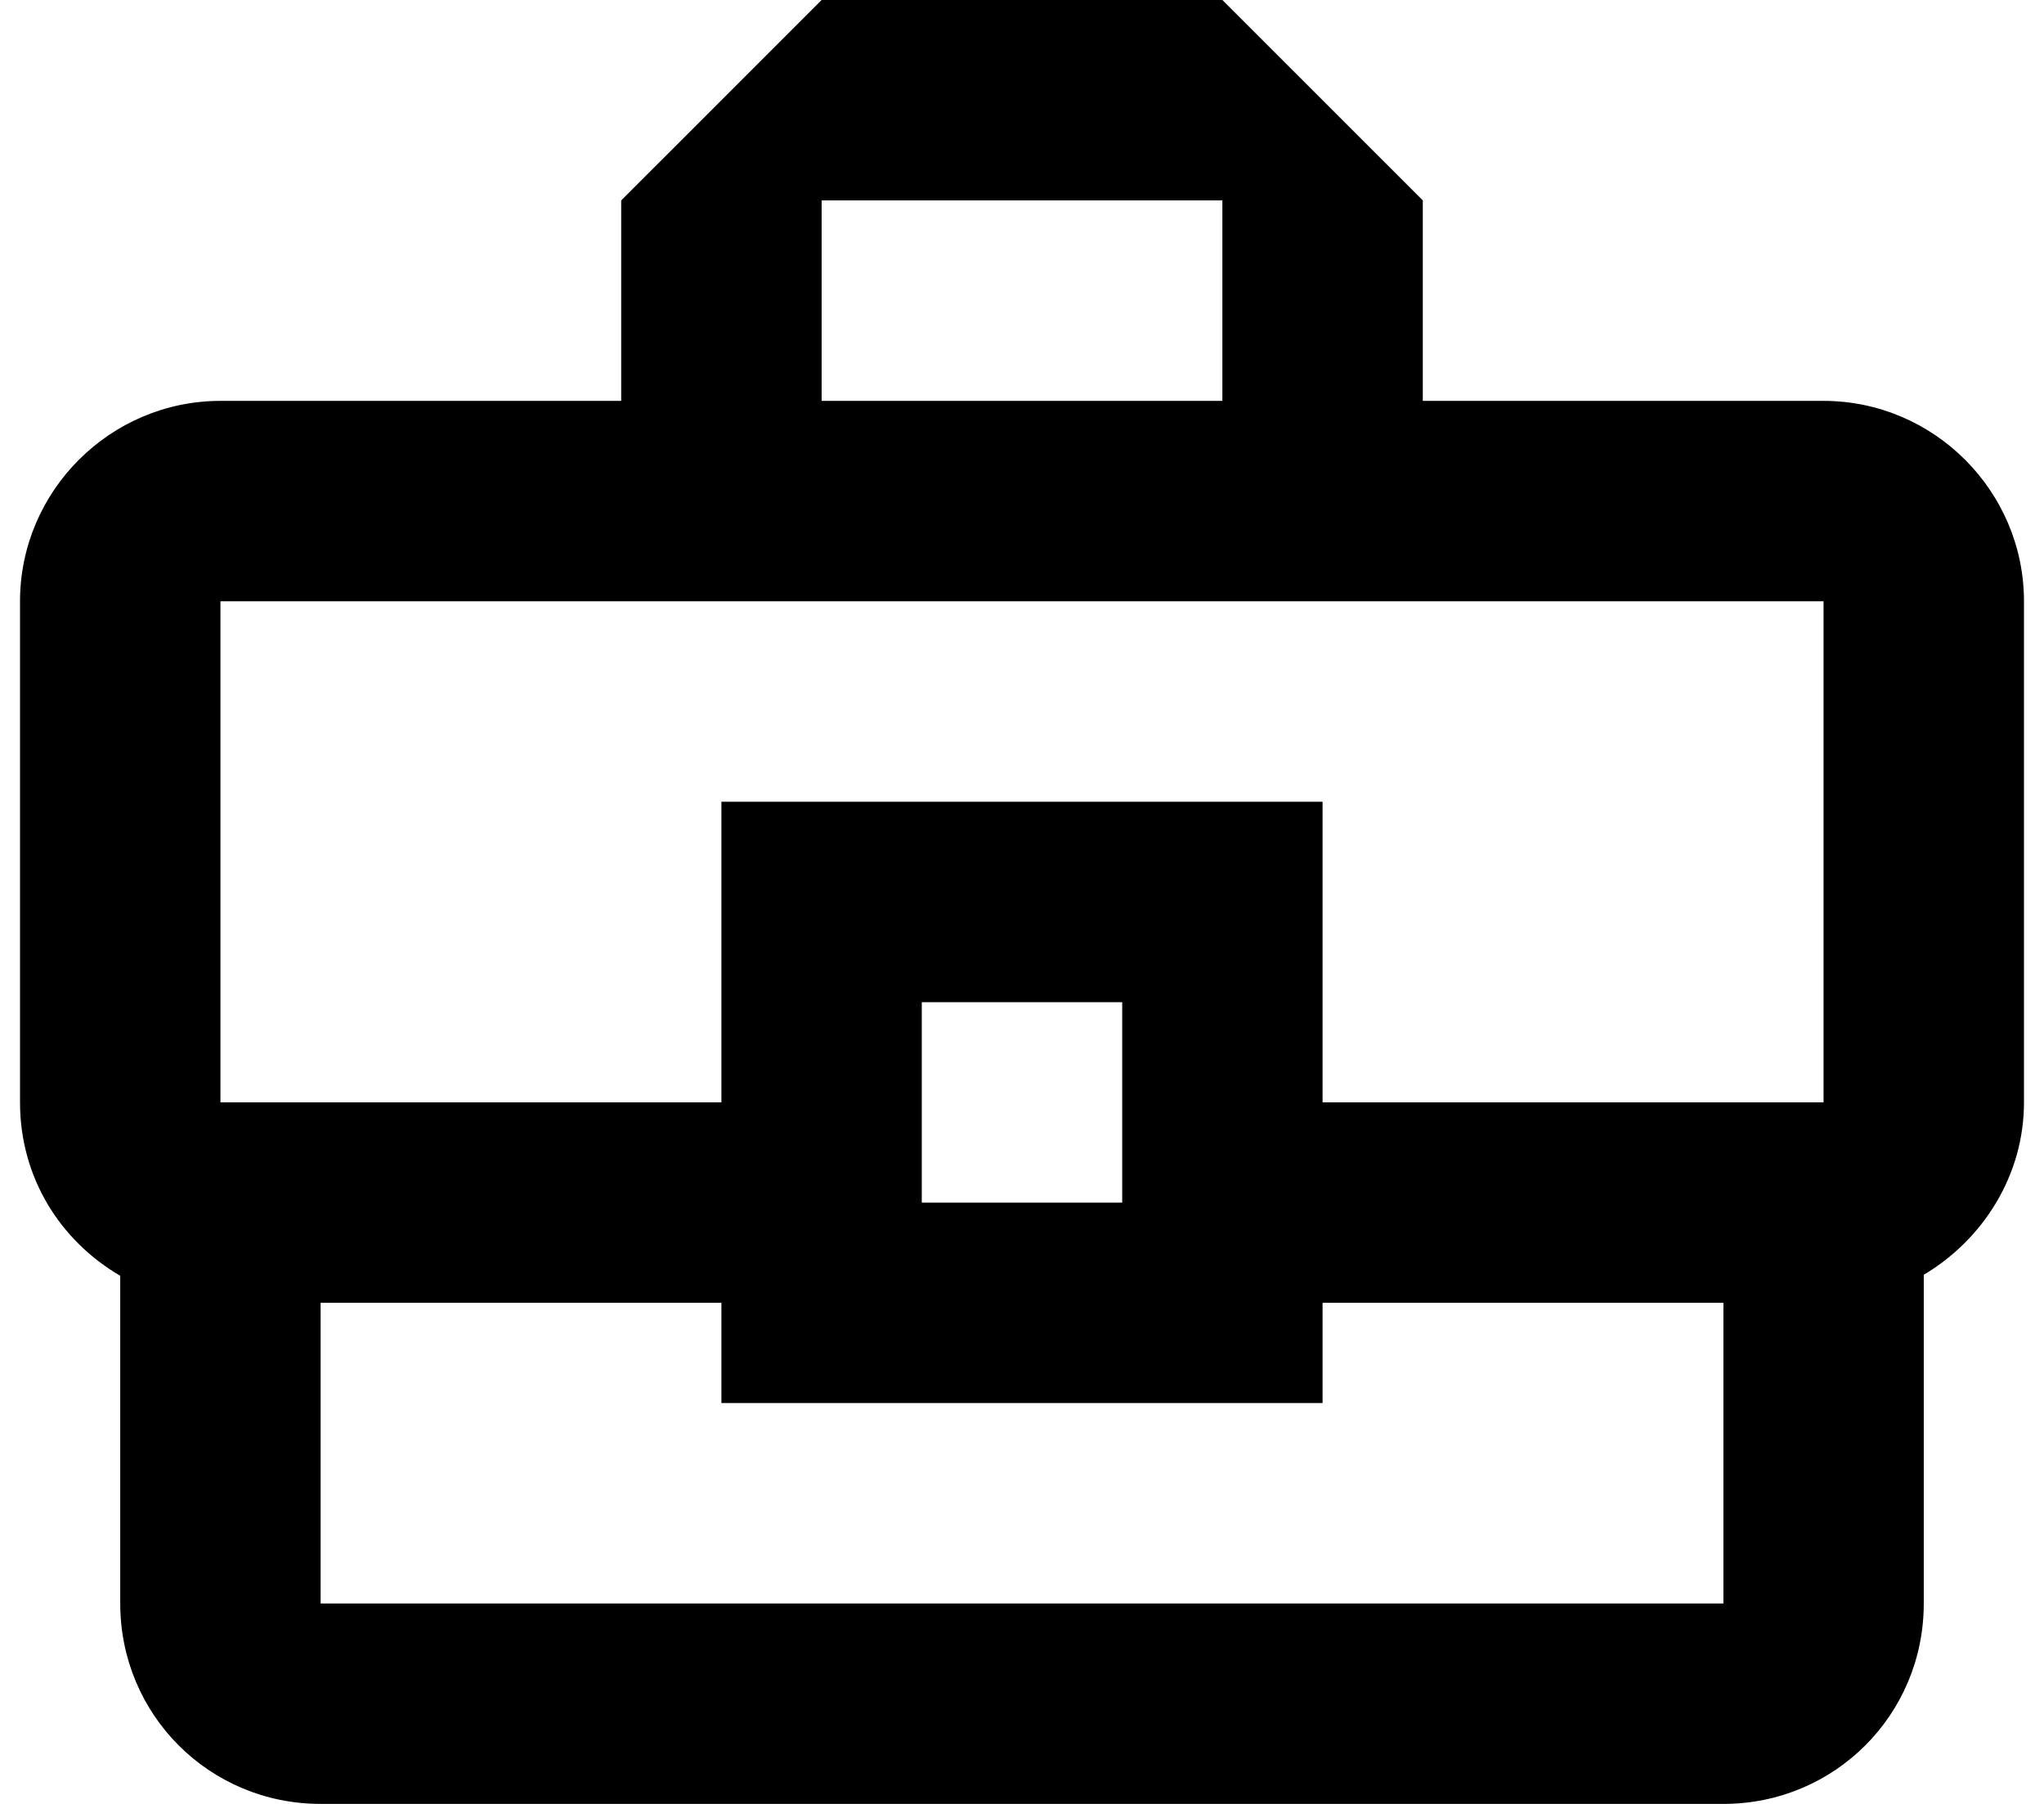 <svg width="34" height="30" viewBox="0 0 34 30" fill="none" xmlns="http://www.w3.org/2000/svg">
<path d="M30.333 6.667H23.667V3.333L20.333 0H13.667L10.333 3.333V6.667H3.667C1.833 6.667 0.333 8.167 0.333 10V18.333C0.333 19.583 1 20.633 2 21.217V26.667C2 28.517 3.483 30 5.333 30H28.667C30.517 30 32 28.517 32 26.667V21.2C32.983 20.617 33.667 19.55 33.667 18.333V10C33.667 8.167 32.167 6.667 30.333 6.667ZM13.667 3.333H20.333V6.667H13.667V3.333ZM3.667 10H30.333V18.333H22V13.333H12V18.333H3.667V10ZM18.667 20H15.333V16.667H18.667V20ZM28.667 26.667H5.333V21.667H12V23.333H22V21.667H28.667V26.667Z" fill="black"/>
</svg>

